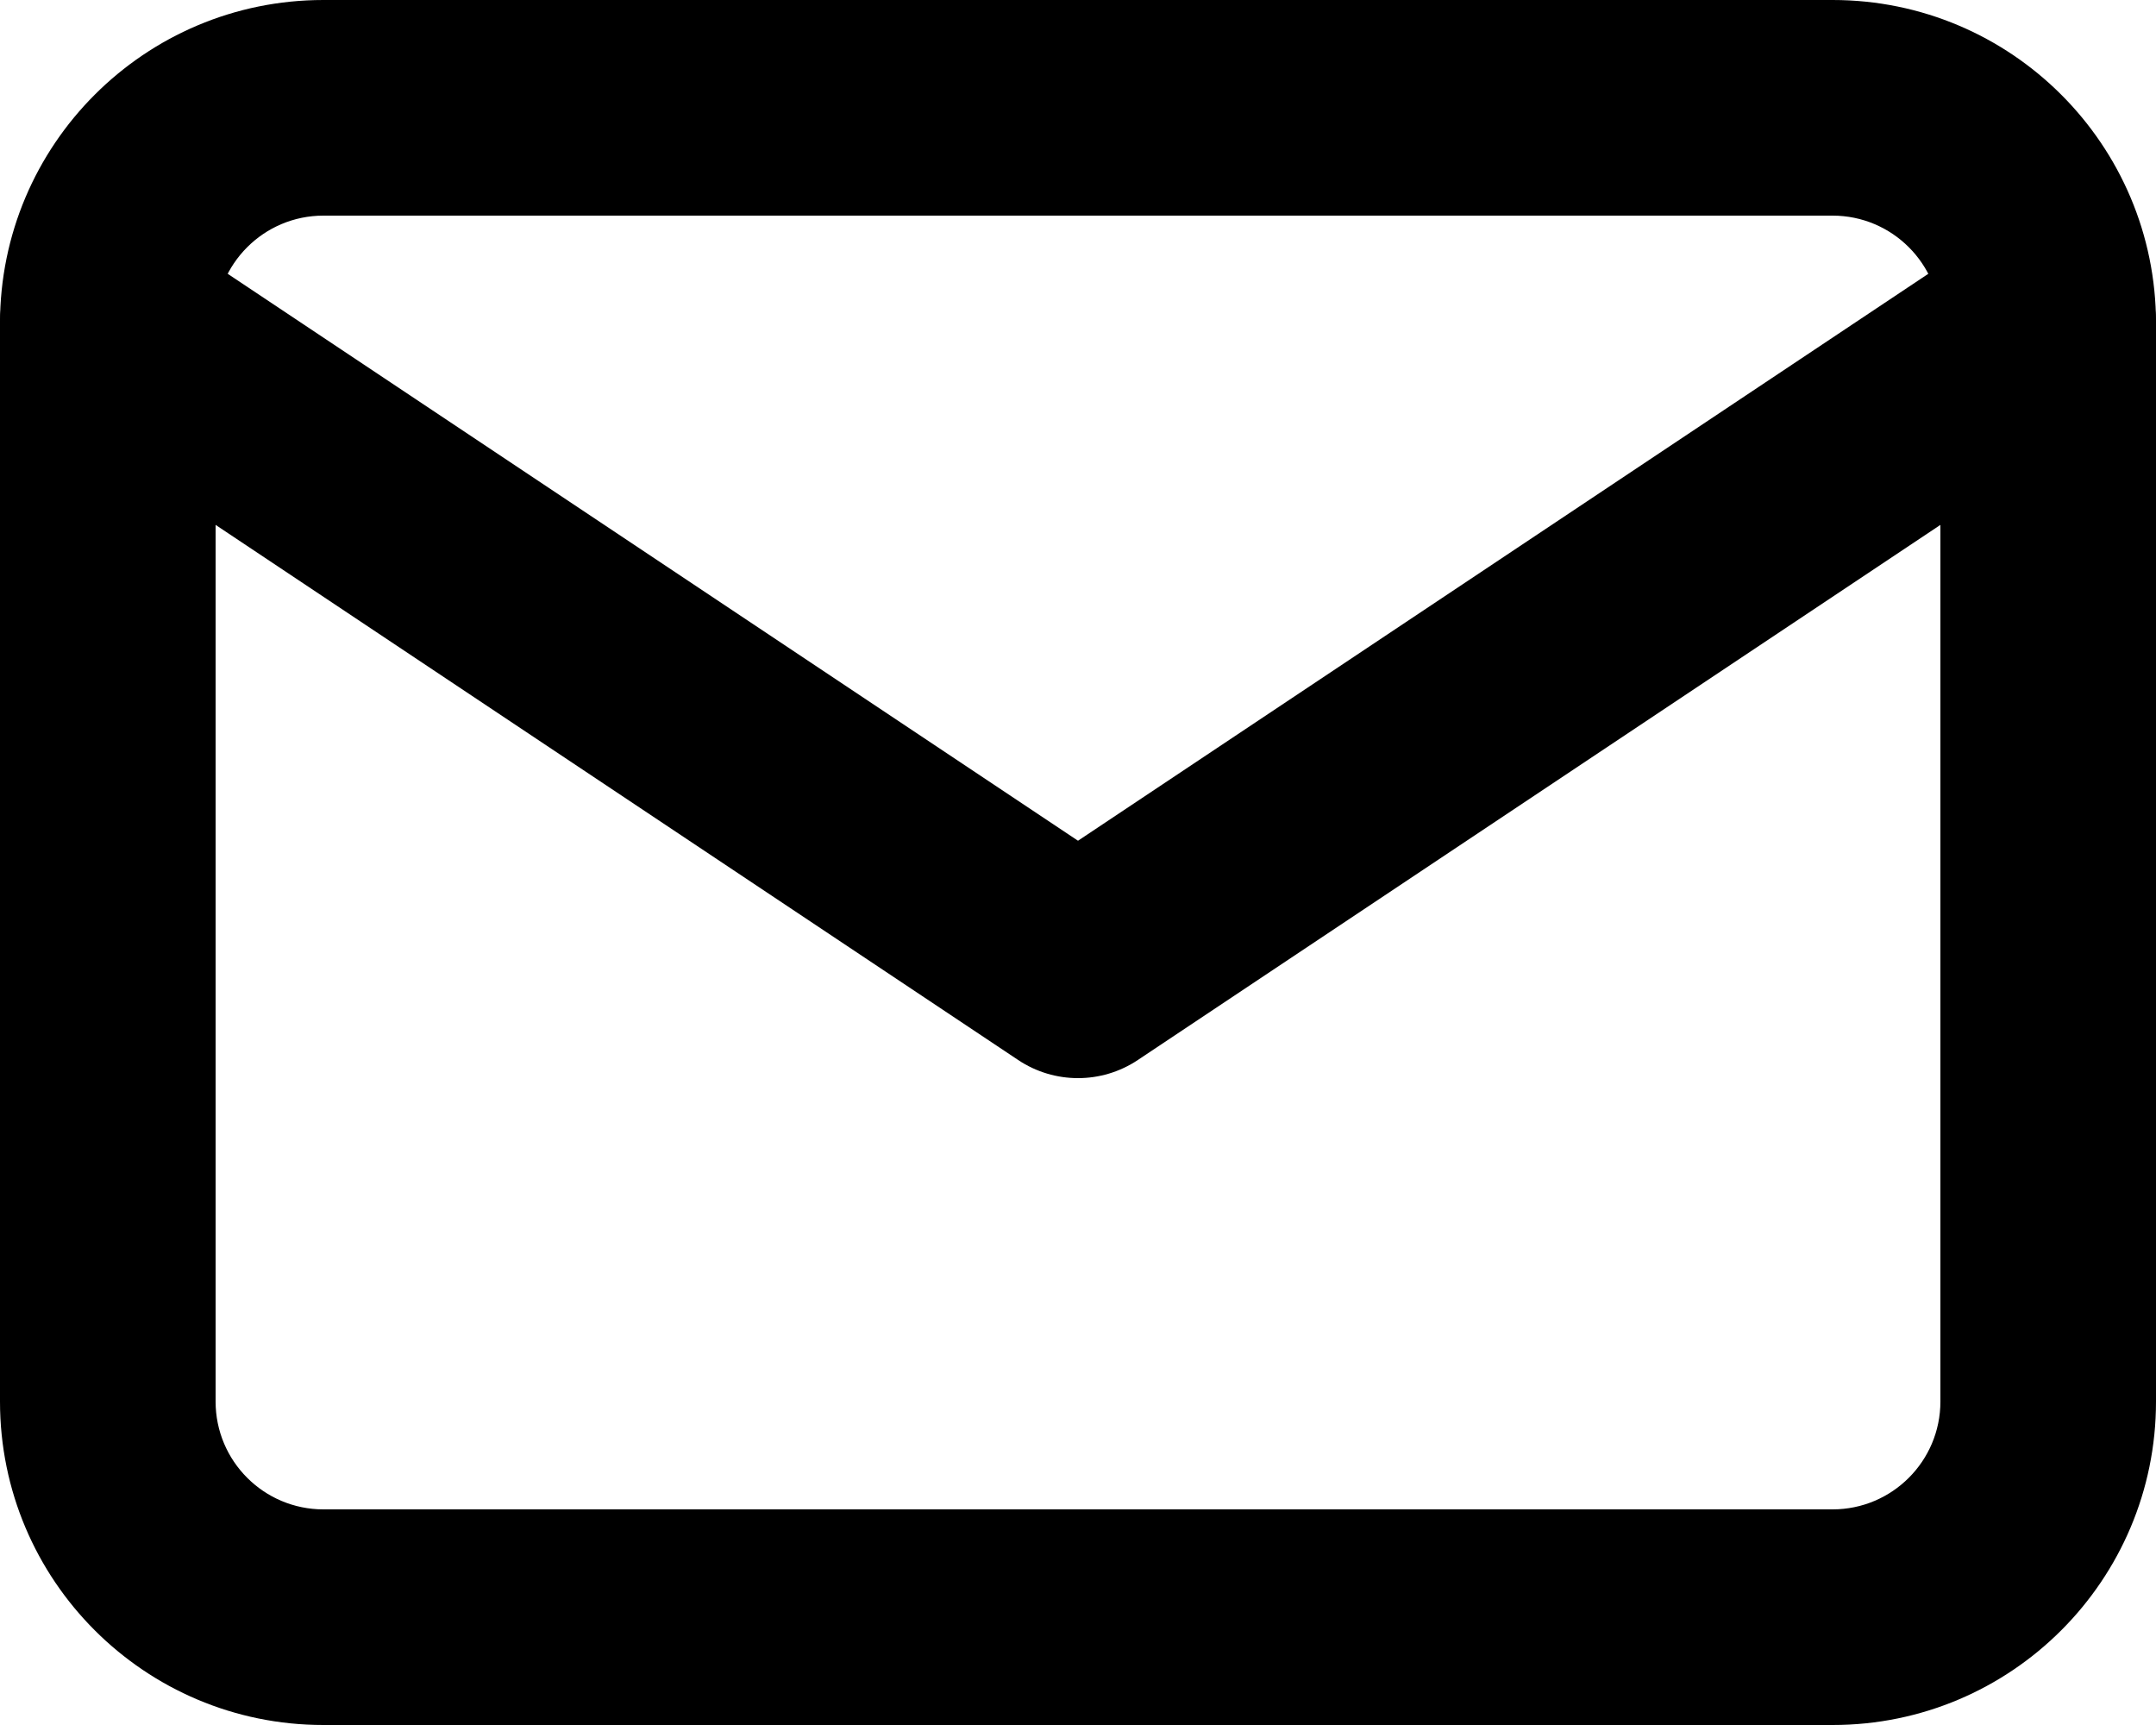 <svg width="20" height="16" viewBox="0 0 20 16" fill="none" xmlns="http://www.w3.org/2000/svg">
<path fill-rule="evenodd" clip-rule="evenodd" d="M3 2C2.448 2 2 2.448 2 3V13C2 13.552 2.448 14 3 14H17C17.552 14 18 13.552 18 13V3C18 2.448 17.552 2 17 2H3ZM0 3C0 1.343 1.343 0 3 0H17C18.657 0 20 1.343 20 3V13C20 14.657 18.657 16 17 16H3C1.343 16 0 14.657 0 13V3Z" fill="black"/>
<path fill-rule="evenodd" clip-rule="evenodd" d="M0.168 2.445C0.474 1.986 1.095 1.862 1.555 2.168L10 7.798L18.445 2.168C18.905 1.862 19.526 1.986 19.832 2.445C20.139 2.905 20.014 3.526 19.555 3.832L10.555 9.832C10.219 10.056 9.781 10.056 9.445 9.832L0.445 3.832C-0.014 3.526 -0.138 2.905 0.168 2.445Z" fill="black"/>
</svg>
